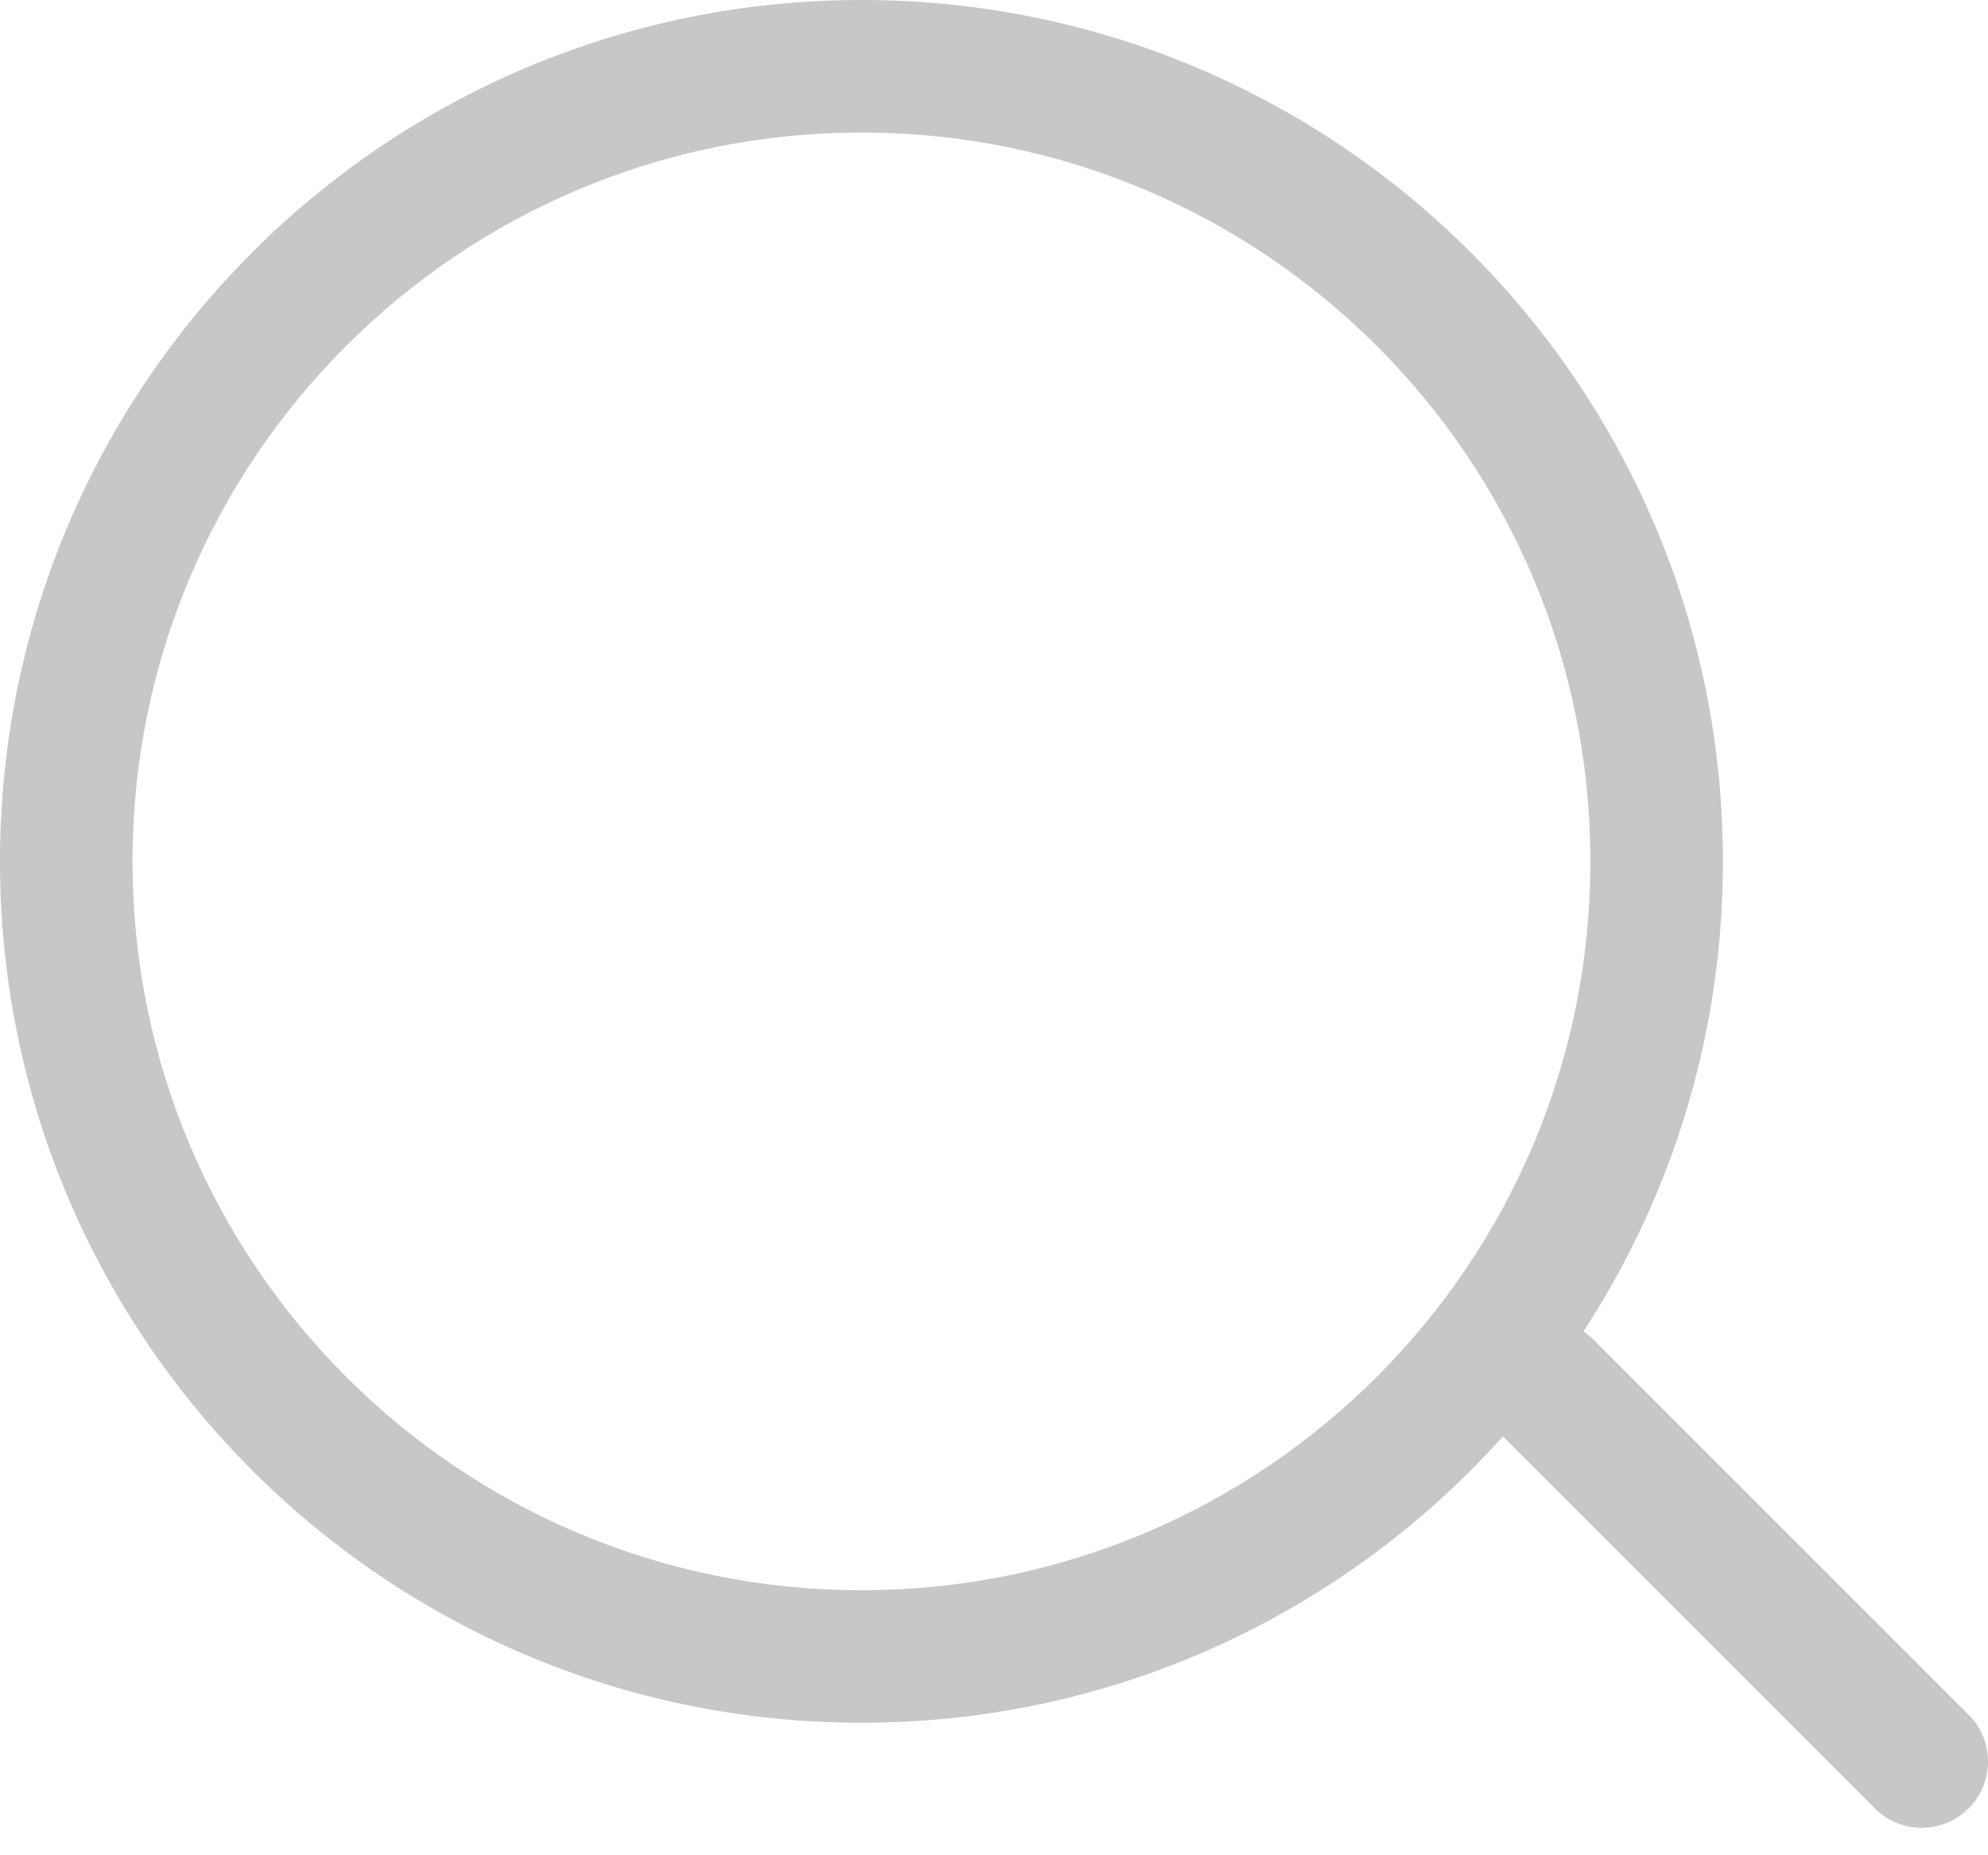 <?xml version="1.0" encoding="UTF-8"?>
<svg width="30px" height="28px" viewBox="0 0 30 28" version="1.1" xmlns="http://www.w3.org/2000/svg" xmlns:xlink="http://www.w3.org/1999/xlink">
    <!-- Generator: Sketch 46.2 (44496) - http://www.bohemiancoding.com/sketch -->
    <title>Oval</title>
    <desc>Created with Sketch.</desc>
    <defs></defs>
    <g id="Page-1" stroke="none" stroke-width="1" fill="none" fill-rule="evenodd">
        <g id="玩家充卡-查询" transform="translate(-48, -504)" fill-rule="nonzero" fill="#C7C7C7">
            <path d="M72.05,524.222 L77.707,529.879 L77.707,529.879 C78.098,530.269 78.098,530.902 77.707,531.293 L77.707,531.293 L77.707,531.293 C77.317,531.683 76.683,531.683 76.293,531.293 L70.636,525.636 L70.636,525.636 C70.246,525.246 70.246,524.612 70.636,524.222 L70.636,524.222 L70.636,524.222 C71.027,523.831 71.66,523.831 72.05,524.222 Z M61,530 C53.82,530 48,524.18 48,517 C48,509.82 53.82,504 61,504 C68.18,504 74,509.82 74,517 C74,524.18 68.18,530 61,530 Z M61,528 C67.075,528 72,523.075 72,517 C72,510.925 67.075,506 61,506 C54.925,506 50,510.925 50,517 C50,523.075 54.925,528 61,528 Z" id="Oval"></path>
        </g>
    </g>
</svg>